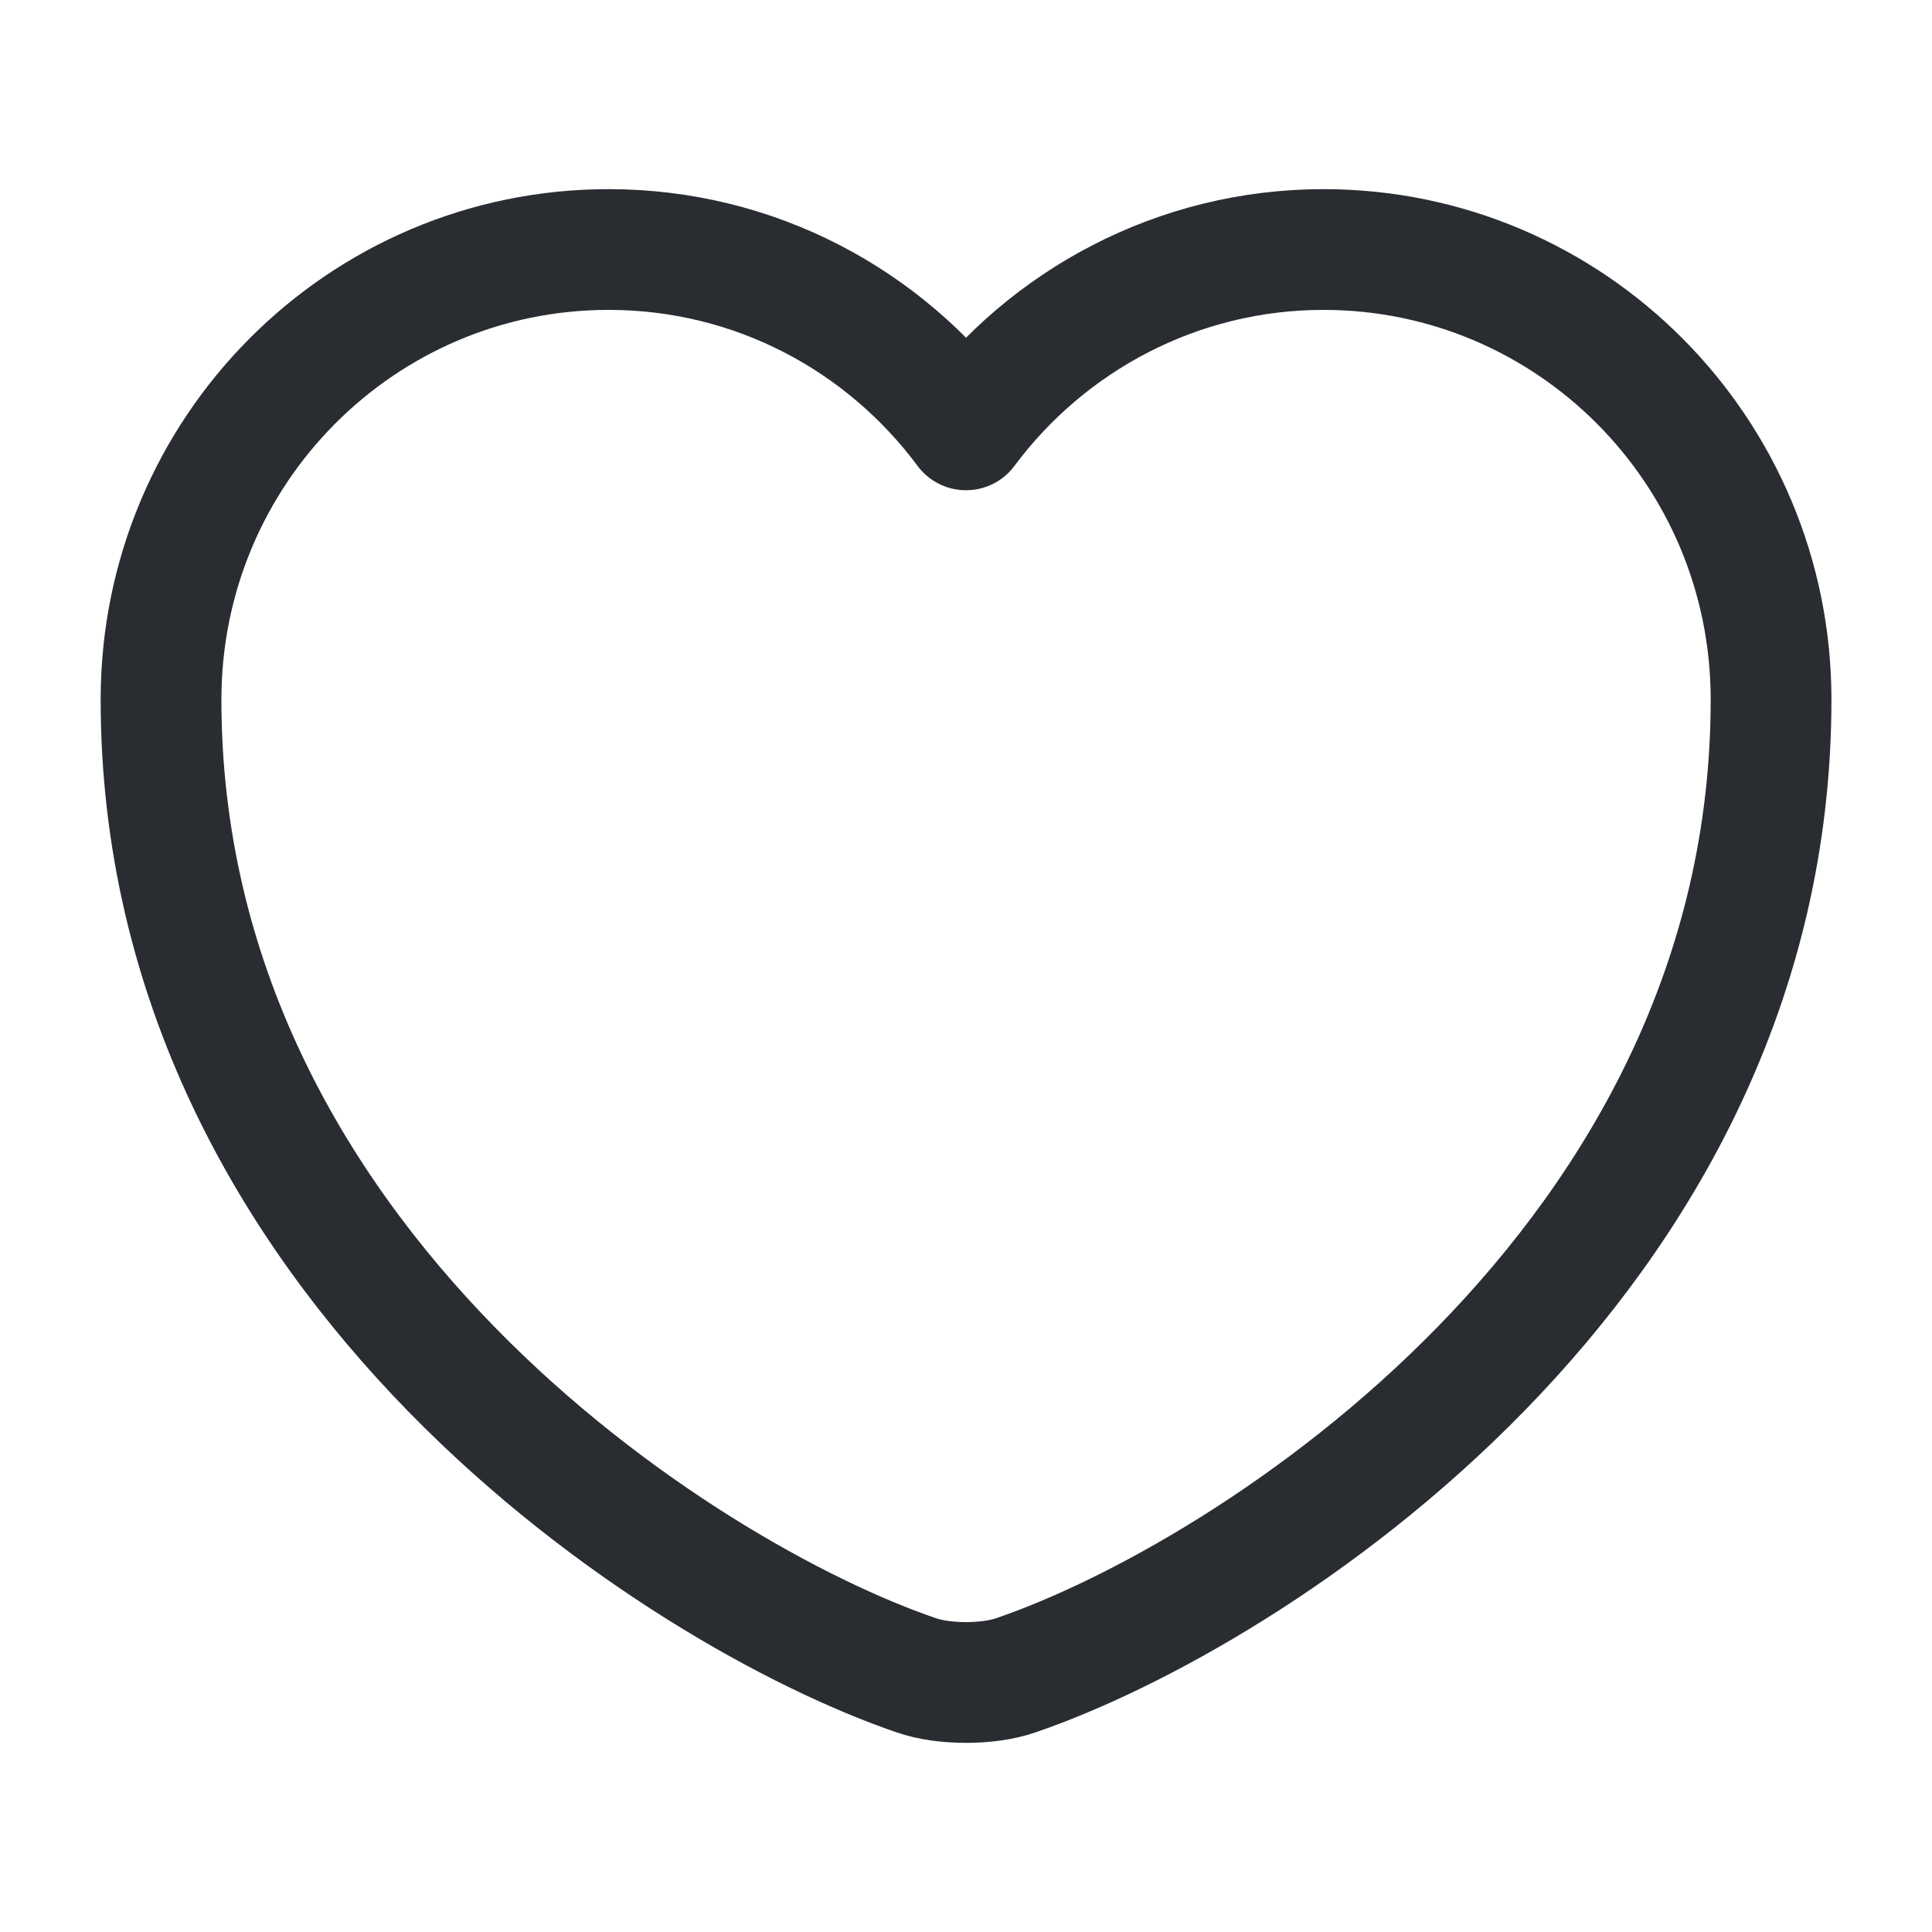 <svg width="20" height="20" viewBox="0 0 20 20" fill="none" xmlns="http://www.w3.org/2000/svg">
<path d="M9.484 17.342C7.067 16.517 1.667 13.075 1.667 7.242C1.667 4.667 3.742 2.583 6.3 2.583C7.817 2.583 9.159 3.317 10 4.45C10.842 3.317 12.192 2.583 13.7 2.583C16.259 2.583 18.334 4.667 18.334 7.242C18.334 13.075 12.934 16.517 10.517 17.342C10.234 17.442 9.767 17.442 9.484 17.342Z" stroke="#292D32" stroke-width="1.25" stroke-linecap="round" stroke-linejoin="round"/>
</svg>
